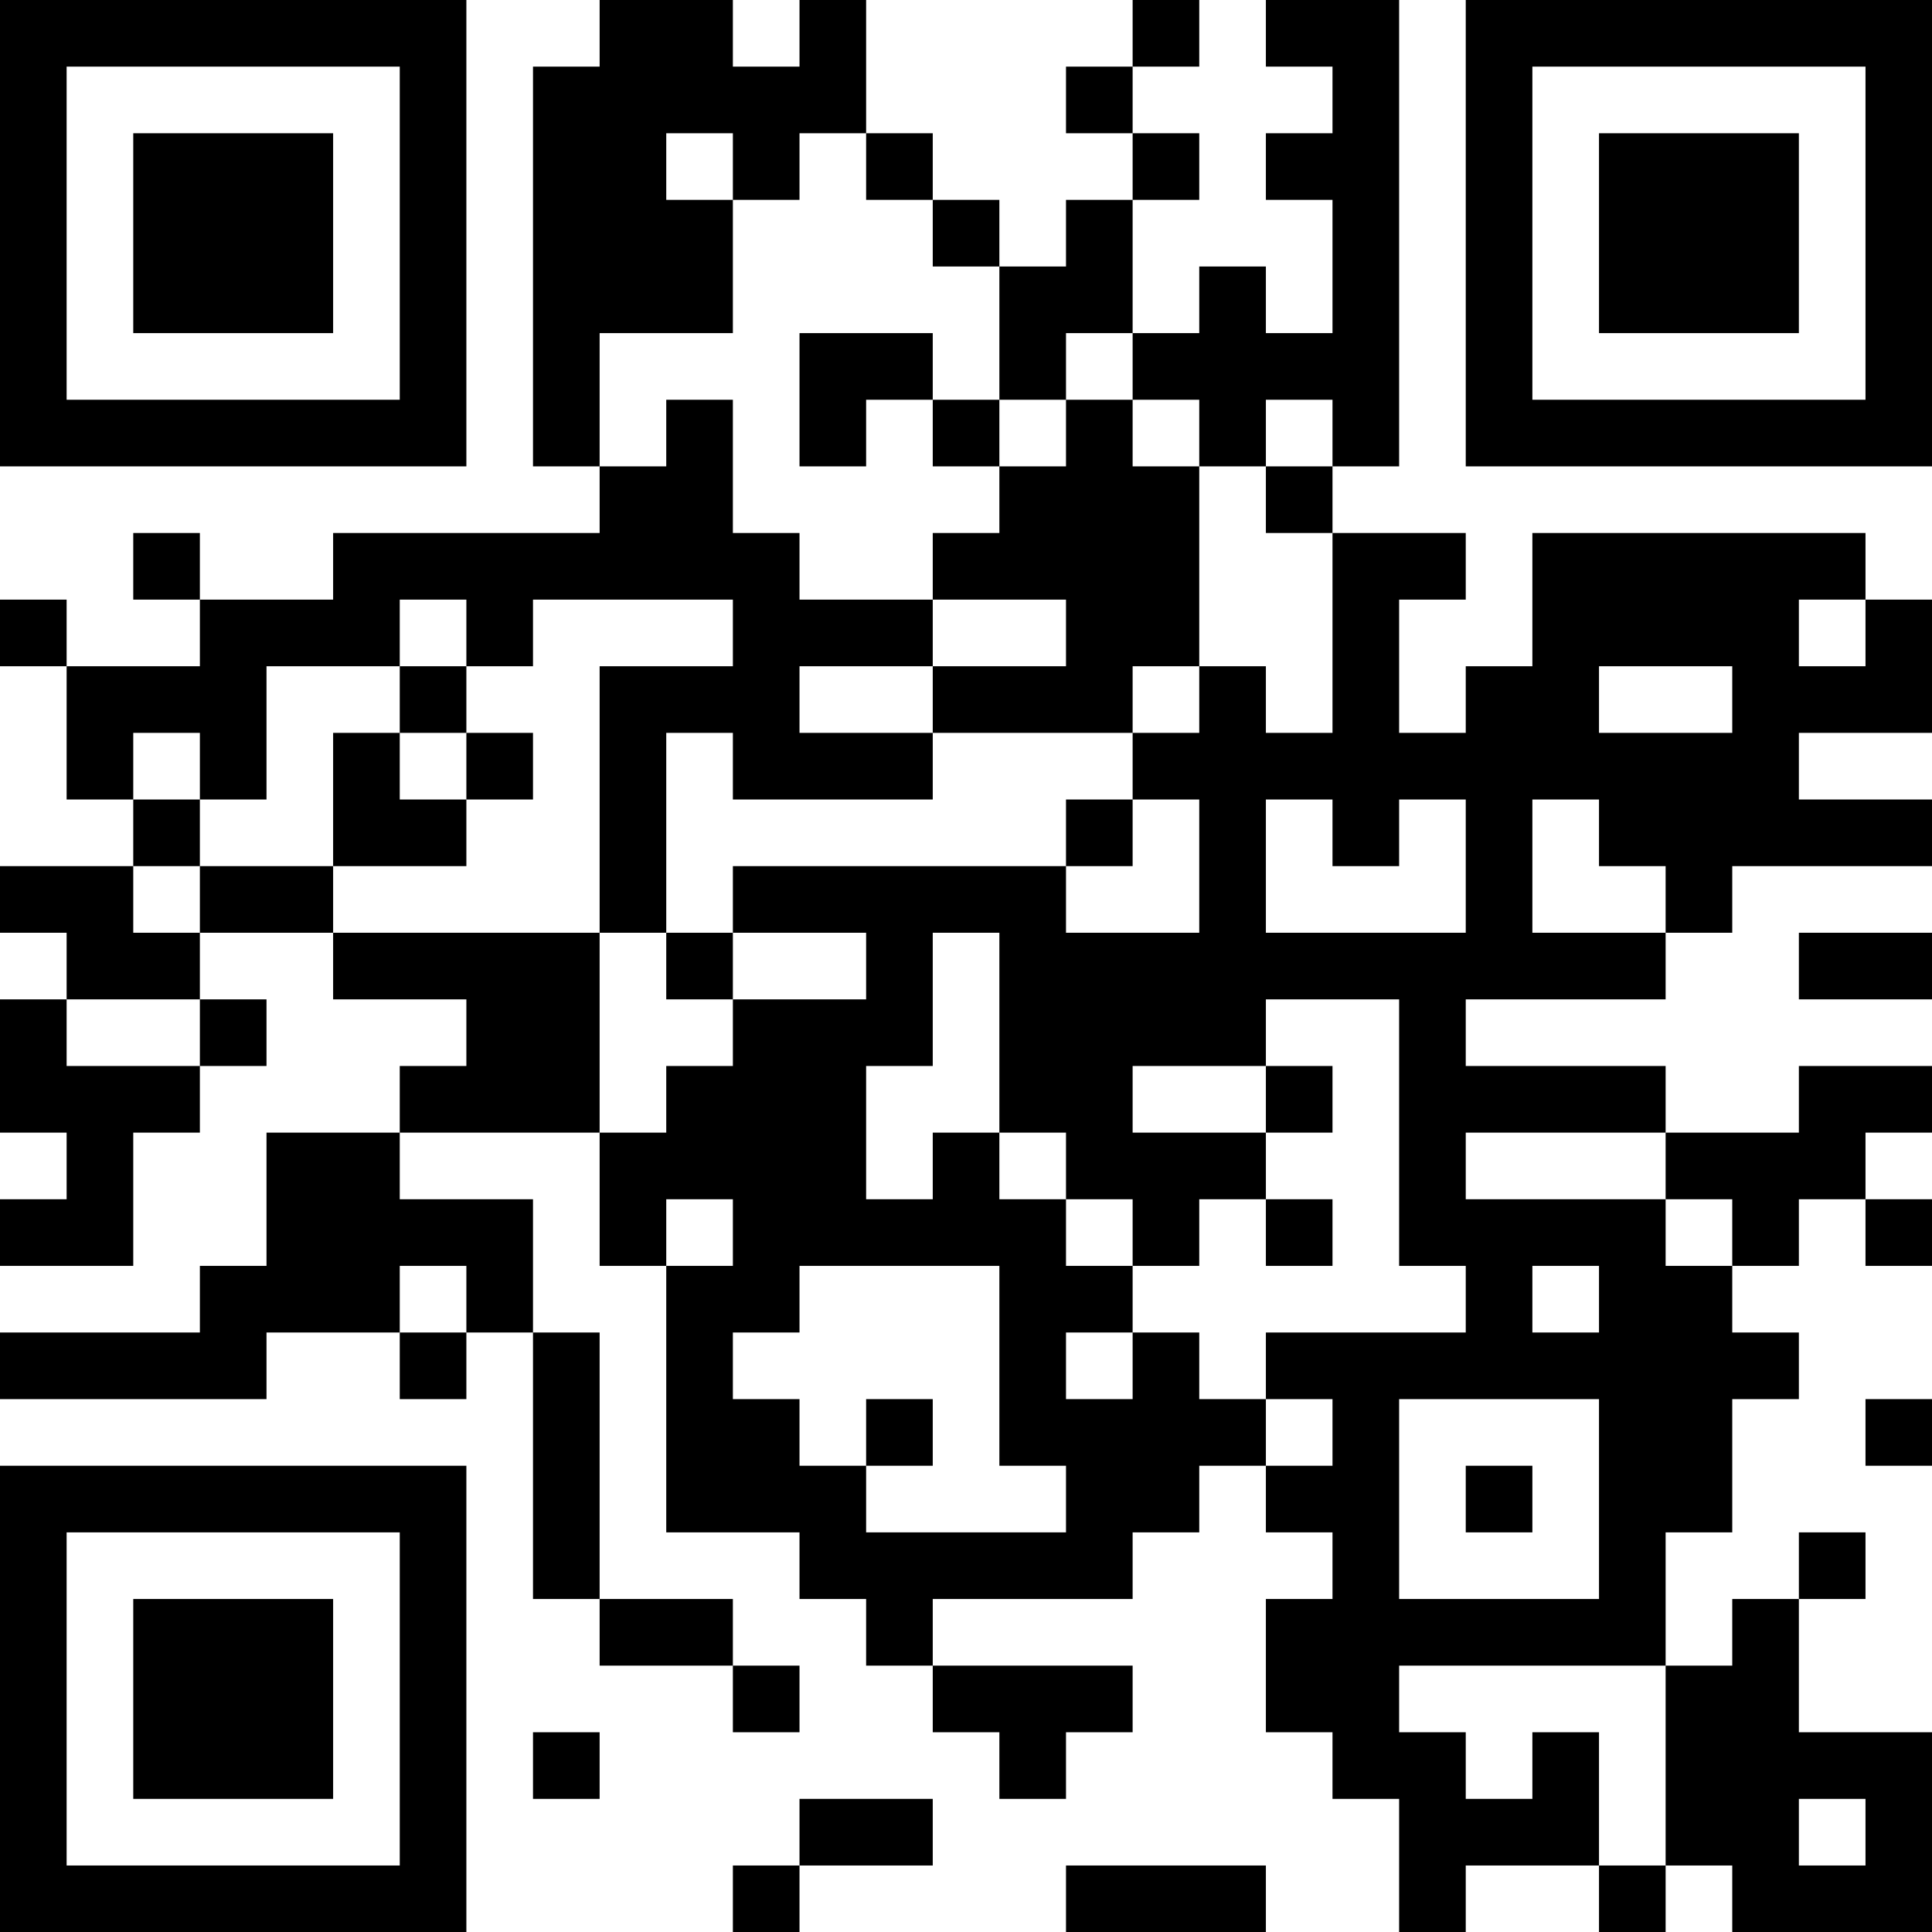 <?xml version="1.0" encoding="UTF-8"?>
<svg xmlns="http://www.w3.org/2000/svg" version="1.1" width="200" height="200" viewBox="0 0 200 200"><rect x="0" y="0" width="200" height="200" fill="#ffffff"/><g transform="scale(6.897)"><g transform="translate(0,0)"><path fill-rule="evenodd" d="M9 0L9 1L8 1L8 7L9 7L9 8L5 8L5 9L3 9L3 8L2 8L2 9L3 9L3 10L1 10L1 9L0 9L0 10L1 10L1 12L2 12L2 13L0 13L0 14L1 14L1 15L0 15L0 17L1 17L1 18L0 18L0 19L2 19L2 17L3 17L3 16L4 16L4 15L3 15L3 14L5 14L5 15L7 15L7 16L6 16L6 17L4 17L4 19L3 19L3 20L0 20L0 21L4 21L4 20L6 20L6 21L7 21L7 20L8 20L8 24L9 24L9 25L11 25L11 26L12 26L12 25L11 25L11 24L9 24L9 20L8 20L8 18L6 18L6 17L9 17L9 19L10 19L10 23L12 23L12 24L13 24L13 25L14 25L14 26L15 26L15 27L16 27L16 26L17 26L17 25L14 25L14 24L17 24L17 23L18 23L18 22L19 22L19 23L20 23L20 24L19 24L19 26L20 26L20 27L21 27L21 29L22 29L22 28L24 28L24 29L25 29L25 28L26 28L26 29L29 29L29 26L27 26L27 24L28 24L28 23L27 23L27 24L26 24L26 25L25 25L25 23L26 23L26 21L27 21L27 20L26 20L26 19L27 19L27 18L28 18L28 19L29 19L29 18L28 18L28 17L29 17L29 16L27 16L27 17L25 17L25 16L22 16L22 15L25 15L25 14L26 14L26 13L29 13L29 12L27 12L27 11L29 11L29 9L28 9L28 8L23 8L23 10L22 10L22 11L21 11L21 9L22 9L22 8L20 8L20 7L21 7L21 0L19 0L19 1L20 1L20 2L19 2L19 3L20 3L20 5L19 5L19 4L18 4L18 5L17 5L17 3L18 3L18 2L17 2L17 1L18 1L18 0L17 0L17 1L16 1L16 2L17 2L17 3L16 3L16 4L15 4L15 3L14 3L14 2L13 2L13 0L12 0L12 1L11 1L11 0ZM10 2L10 3L11 3L11 5L9 5L9 7L10 7L10 6L11 6L11 8L12 8L12 9L14 9L14 10L12 10L12 11L14 11L14 12L11 12L11 11L10 11L10 14L9 14L9 10L11 10L11 9L8 9L8 10L7 10L7 9L6 9L6 10L4 10L4 12L3 12L3 11L2 11L2 12L3 12L3 13L2 13L2 14L3 14L3 13L5 13L5 14L9 14L9 17L10 17L10 16L11 16L11 15L13 15L13 14L11 14L11 13L16 13L16 14L18 14L18 12L17 12L17 11L18 11L18 10L19 10L19 11L20 11L20 8L19 8L19 7L20 7L20 6L19 6L19 7L18 7L18 6L17 6L17 5L16 5L16 6L15 6L15 4L14 4L14 3L13 3L13 2L12 2L12 3L11 3L11 2ZM12 5L12 7L13 7L13 6L14 6L14 7L15 7L15 8L14 8L14 9L16 9L16 10L14 10L14 11L17 11L17 10L18 10L18 7L17 7L17 6L16 6L16 7L15 7L15 6L14 6L14 5ZM27 9L27 10L28 10L28 9ZM6 10L6 11L5 11L5 13L7 13L7 12L8 12L8 11L7 11L7 10ZM24 10L24 11L26 11L26 10ZM6 11L6 12L7 12L7 11ZM16 12L16 13L17 13L17 12ZM19 12L19 14L22 14L22 12L21 12L21 13L20 13L20 12ZM23 12L23 14L25 14L25 13L24 13L24 12ZM10 14L10 15L11 15L11 14ZM14 14L14 16L13 16L13 18L14 18L14 17L15 17L15 18L16 18L16 19L17 19L17 20L16 20L16 21L17 21L17 20L18 20L18 21L19 21L19 22L20 22L20 21L19 21L19 20L22 20L22 19L21 19L21 15L19 15L19 16L17 16L17 17L19 17L19 18L18 18L18 19L17 19L17 18L16 18L16 17L15 17L15 14ZM27 14L27 15L29 15L29 14ZM1 15L1 16L3 16L3 15ZM19 16L19 17L20 17L20 16ZM22 17L22 18L25 18L25 19L26 19L26 18L25 18L25 17ZM10 18L10 19L11 19L11 18ZM19 18L19 19L20 19L20 18ZM6 19L6 20L7 20L7 19ZM12 19L12 20L11 20L11 21L12 21L12 22L13 22L13 23L16 23L16 22L15 22L15 19ZM23 19L23 20L24 20L24 19ZM13 21L13 22L14 22L14 21ZM21 21L21 24L24 24L24 21ZM28 21L28 22L29 22L29 21ZM22 22L22 23L23 23L23 22ZM21 25L21 26L22 26L22 27L23 27L23 26L24 26L24 28L25 28L25 25ZM8 26L8 27L9 27L9 26ZM12 27L12 28L11 28L11 29L12 29L12 28L14 28L14 27ZM27 27L27 28L28 28L28 27ZM16 28L16 29L19 29L19 28ZM0 0L0 7L7 7L7 0ZM1 1L1 6L6 6L6 1ZM2 2L2 5L5 5L5 2ZM22 0L22 7L29 7L29 0ZM23 1L23 6L28 6L28 1ZM24 2L24 5L27 5L27 2ZM0 22L0 29L7 29L7 22ZM1 23L1 28L6 28L6 23ZM2 24L2 27L5 27L5 24Z" fill="#000000"/></g></g></svg>
